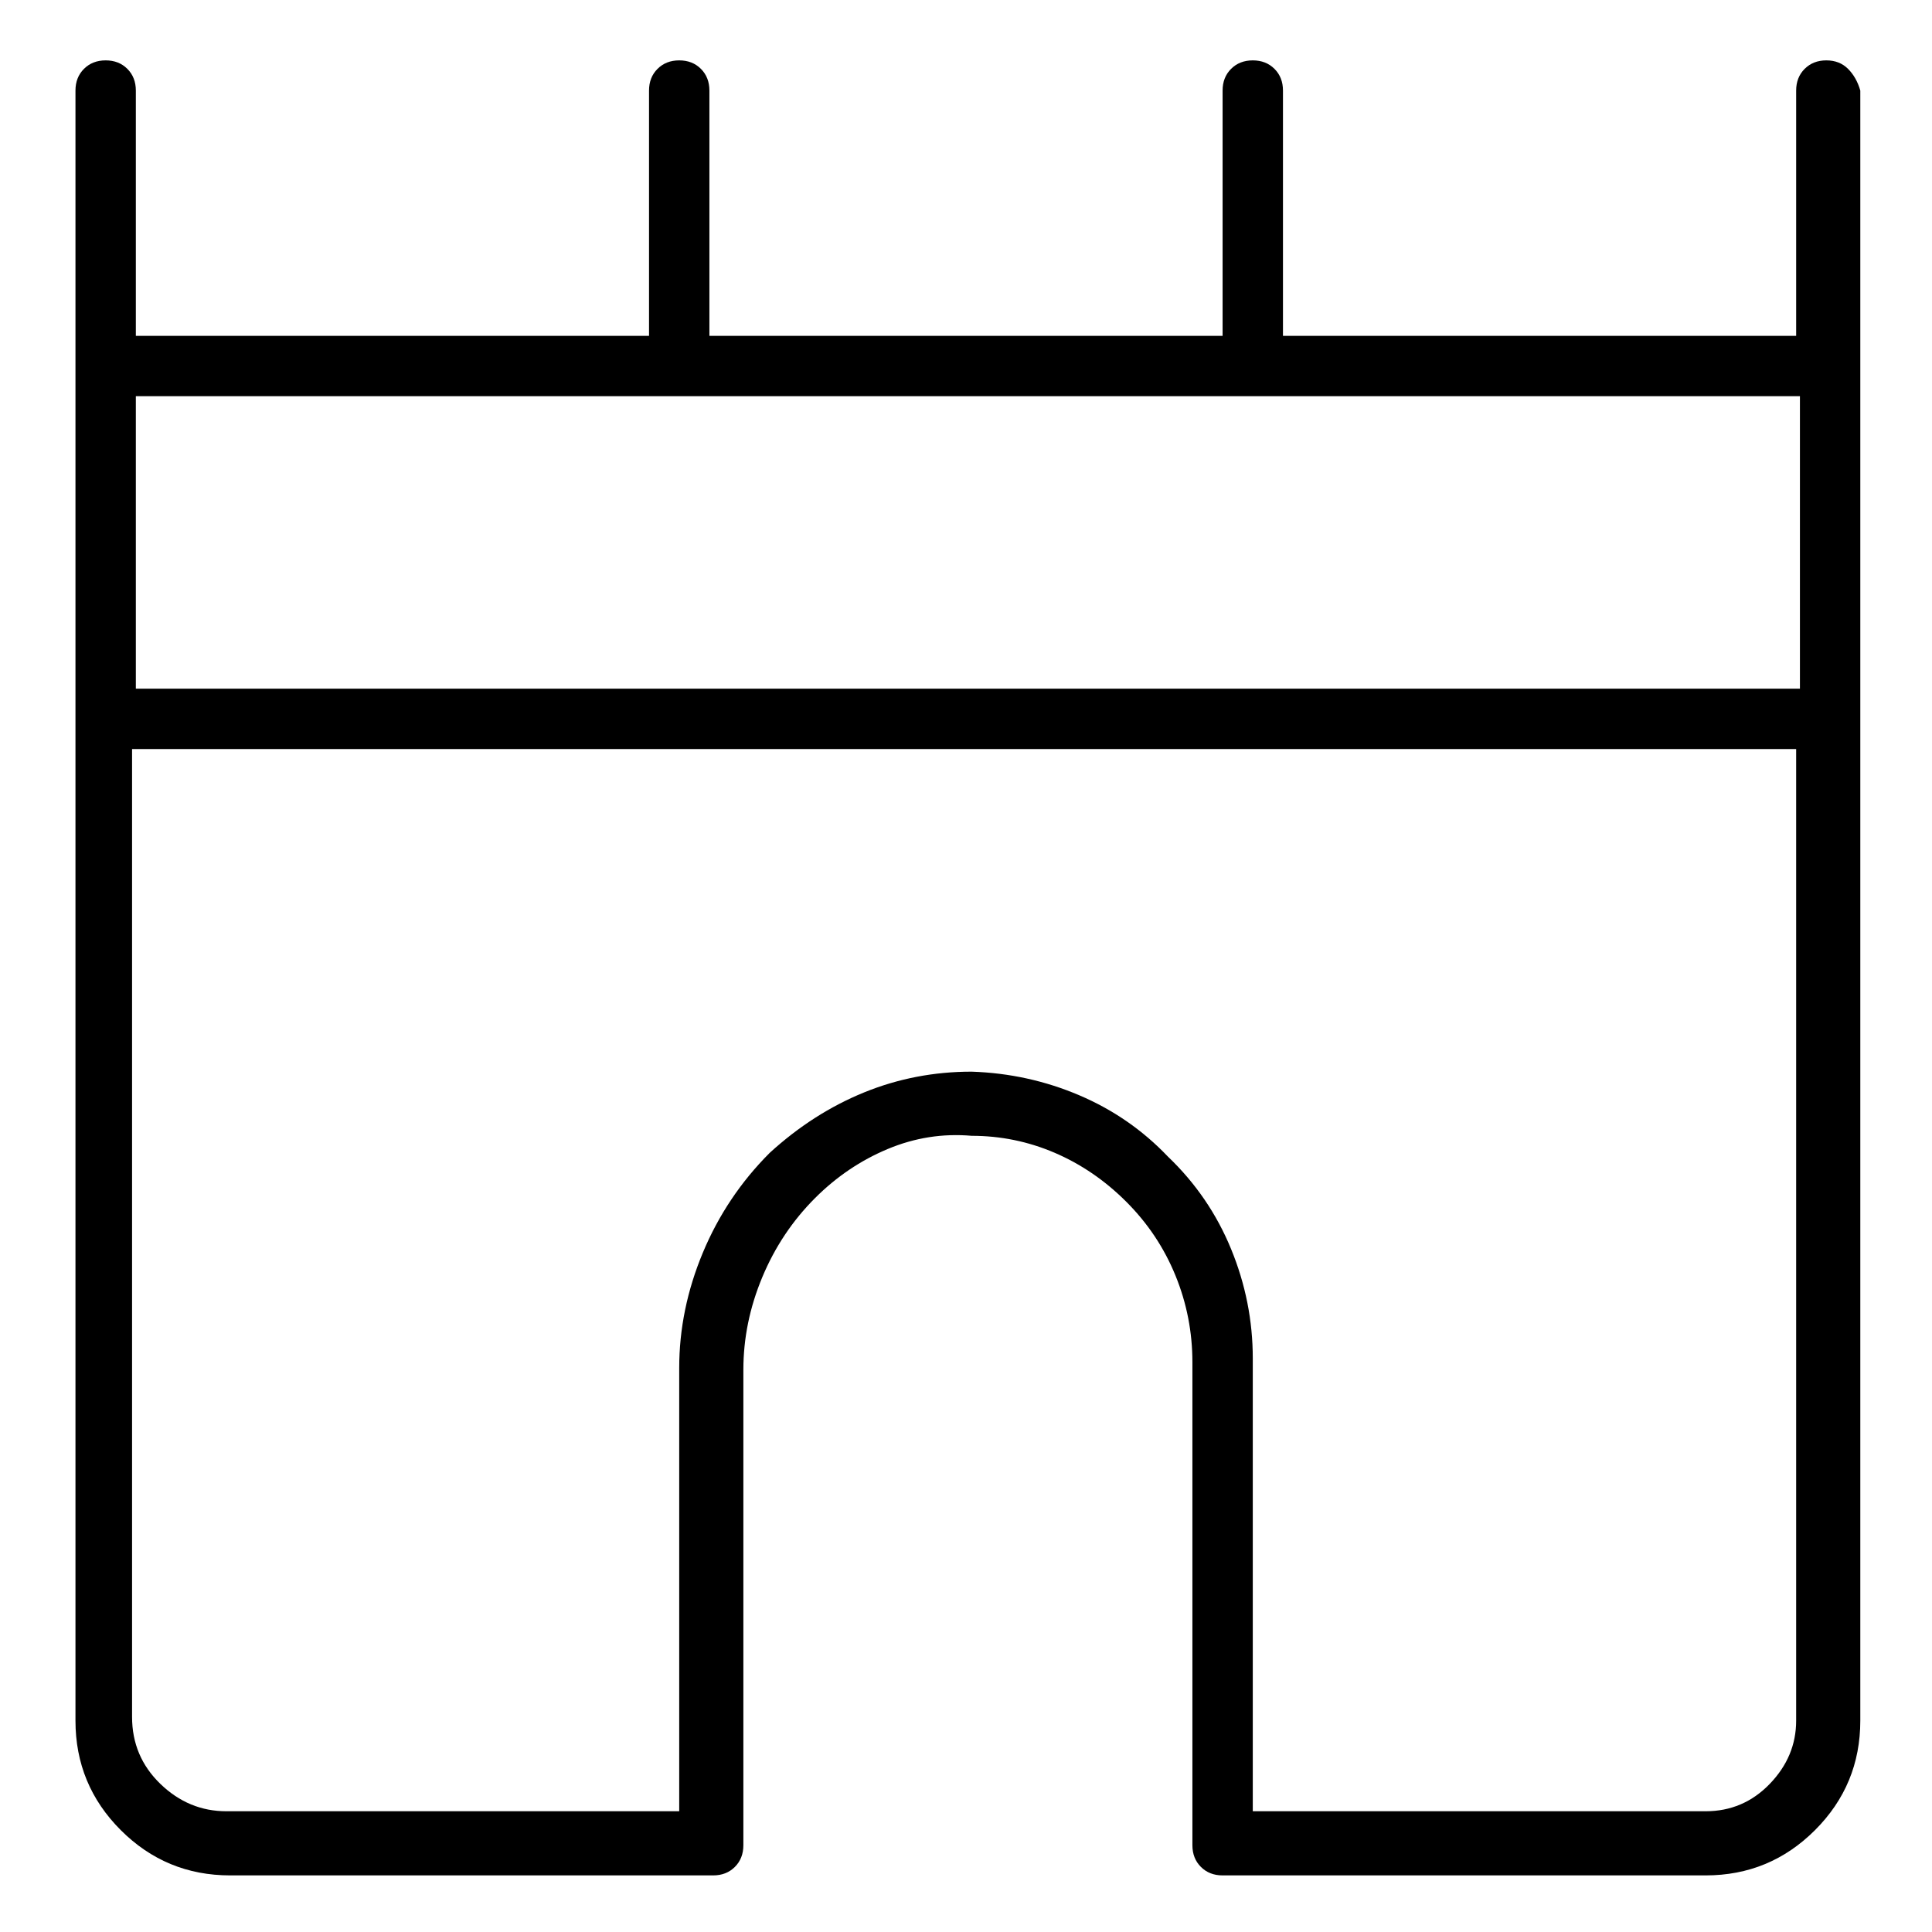 <svg viewBox="0 0 1024 1024" xmlns="http://www.w3.org/2000/svg">
  <path transform="scale(1, -1) translate(0, -960)" fill="currentColor" d="M968 928q-7 0 -11.5 -4.5t-4.5 -11.5v-130h-272v130q0 7 -4.5 11.5t-11.5 4.5t-11.5 -4.5t-4.5 -11.5v-130h-272v130q0 7 -4.5 11.5t-11.5 4.5t-11.5 -4.5t-4.5 -11.5v-130h-272v130q0 7 -4.5 11.5t-11.5 4.5t-11.5 -4.5t-4.5 -11.5v-864q0 -34 24 -58t58 -24h256 q7 0 11.5 4.5t4.5 11.5v252q0 25 10 49t28 42q17 17 38.5 26t44.5 7q23 0 44 -9t38 -26t26 -39t9 -46v-256q0 -7 4.5 -11.5t11.5 -4.5h256q34 0 58 24t24 58v864q-2 7 -6.5 11.5t-11.5 4.5v0zM952 595h-880v155h882v-155h-2zM904 0h-240v240q0 30 -11.5 58t-33.5 49 q-20 21 -47 32.5t-57 12.5q-30 0 -57 -11t-50 -32q-23 -23 -35.5 -53t-12.5 -61v-235h-240q-20 0 -35 14.5t-15 35.5v513h882v-515q0 -19 -14 -33.5t-34 -14.5v0z" />
</svg>